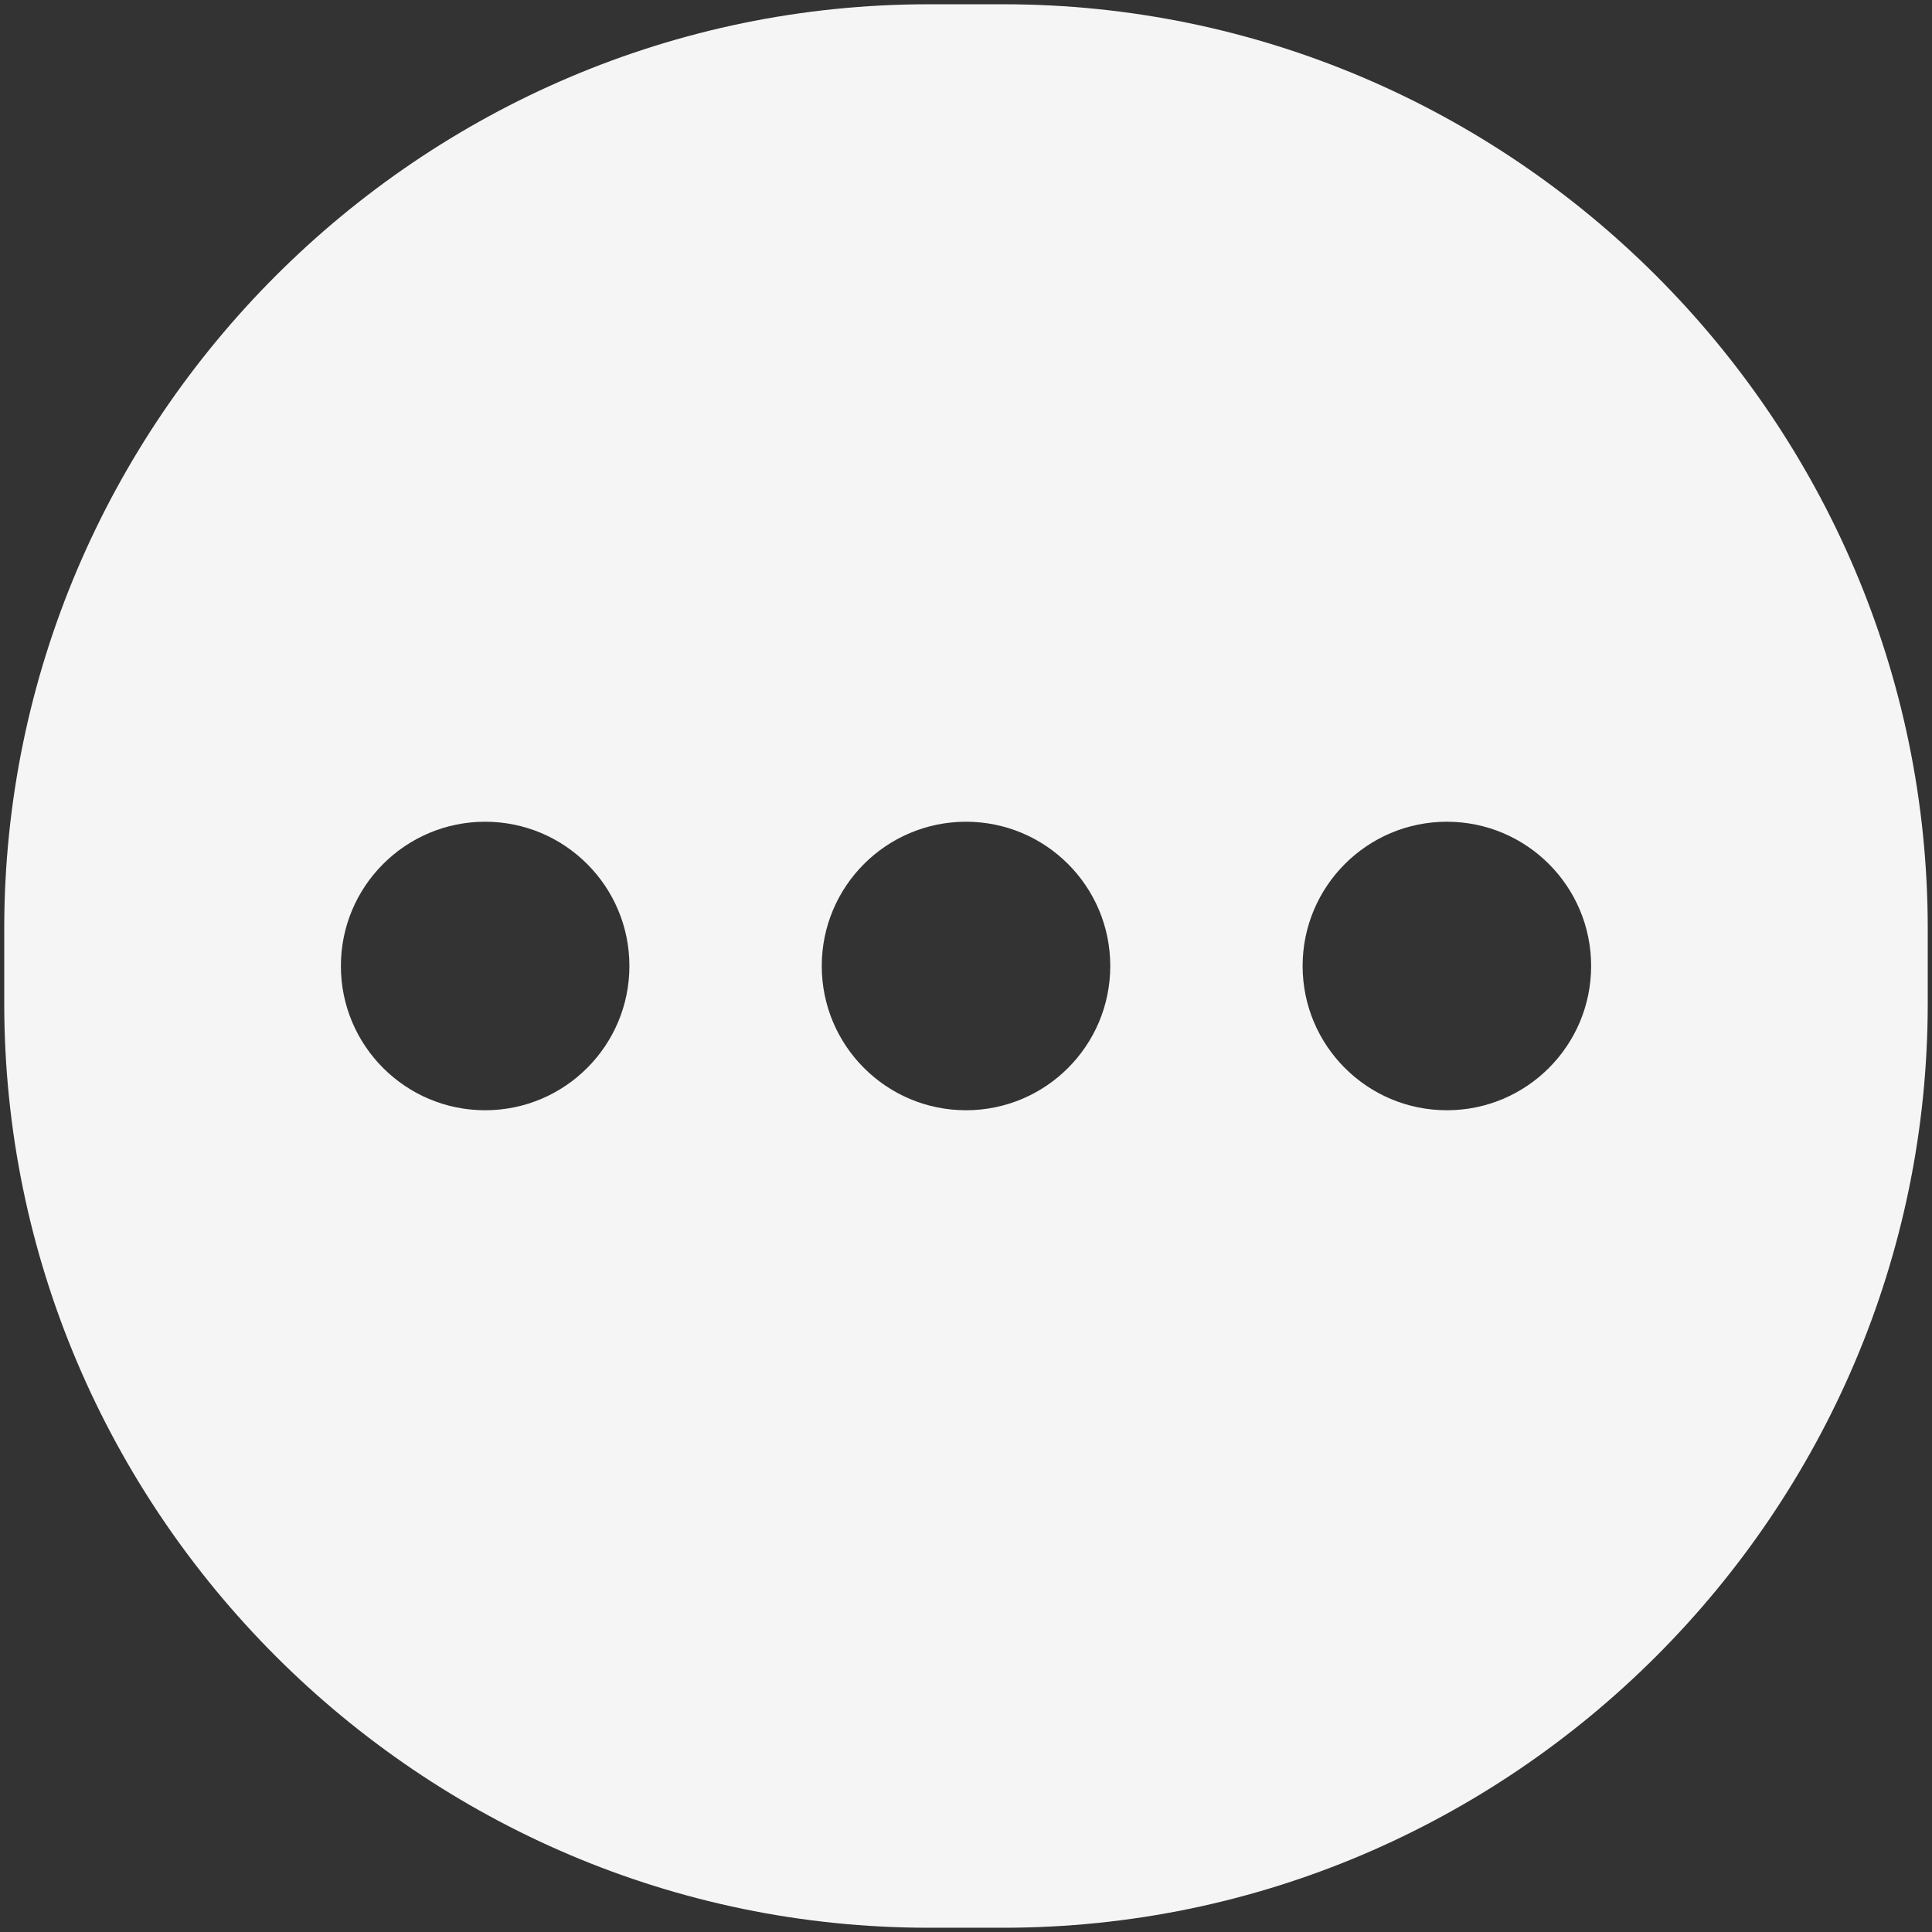 <?xml version="1.0" encoding="utf-8"?>
<!-- Generator: Adobe Illustrator 15.0.0, SVG Export Plug-In . SVG Version: 6.00 Build 0)  -->
<!DOCTYPE svg PUBLIC "-//W3C//DTD SVG 1.1//EN" "http://www.w3.org/Graphics/SVG/1.1/DTD/svg11.dtd">
<svg version="1.1" id="Layer_1" xmlns="http://www.w3.org/2000/svg" xmlns:xlink="http://www.w3.org/1999/xlink" x="0px" y="0px"
	 width="113px" height="113px" viewBox="0 0 113 113" enable-background="new 0 0 113 113" xml:space="preserve">
<rect x="0" y="0" width="113" height="113" fill="#333333" stroke="none"/>
<path fill-rule="evenodd" clip-rule="evenodd" fill="#F5F5F5" d="M58.69,0.25h-4.382c-29.732,0-54.06,24.326-54.06,54.06v4.379
	c0,29.733,24.327,54.062,54.06,54.062h4.382c29.734,0,54.061-24.328,54.061-54.062V54.31C112.751,24.576,88.425,0.25,58.69,0.25z
	 M28.376,64.937c-4.66,0-8.438-3.777-8.438-8.438c0-4.659,3.778-8.437,8.438-8.437c4.658,0,8.437,3.777,8.437,8.437
	C36.813,61.159,33.034,64.937,28.376,64.937z M56.501,64.937c-4.66,0-8.438-3.777-8.438-8.438c0-4.659,3.778-8.437,8.438-8.437
	s8.437,3.777,8.437,8.437C64.938,61.159,61.161,64.937,56.501,64.937z M84.626,64.937c-4.66,0-8.438-3.777-8.438-8.438
	c0-4.659,3.778-8.437,8.438-8.437s8.437,3.777,8.437,8.437C93.063,61.159,89.286,64.937,84.626,64.937z"/>
</svg>
